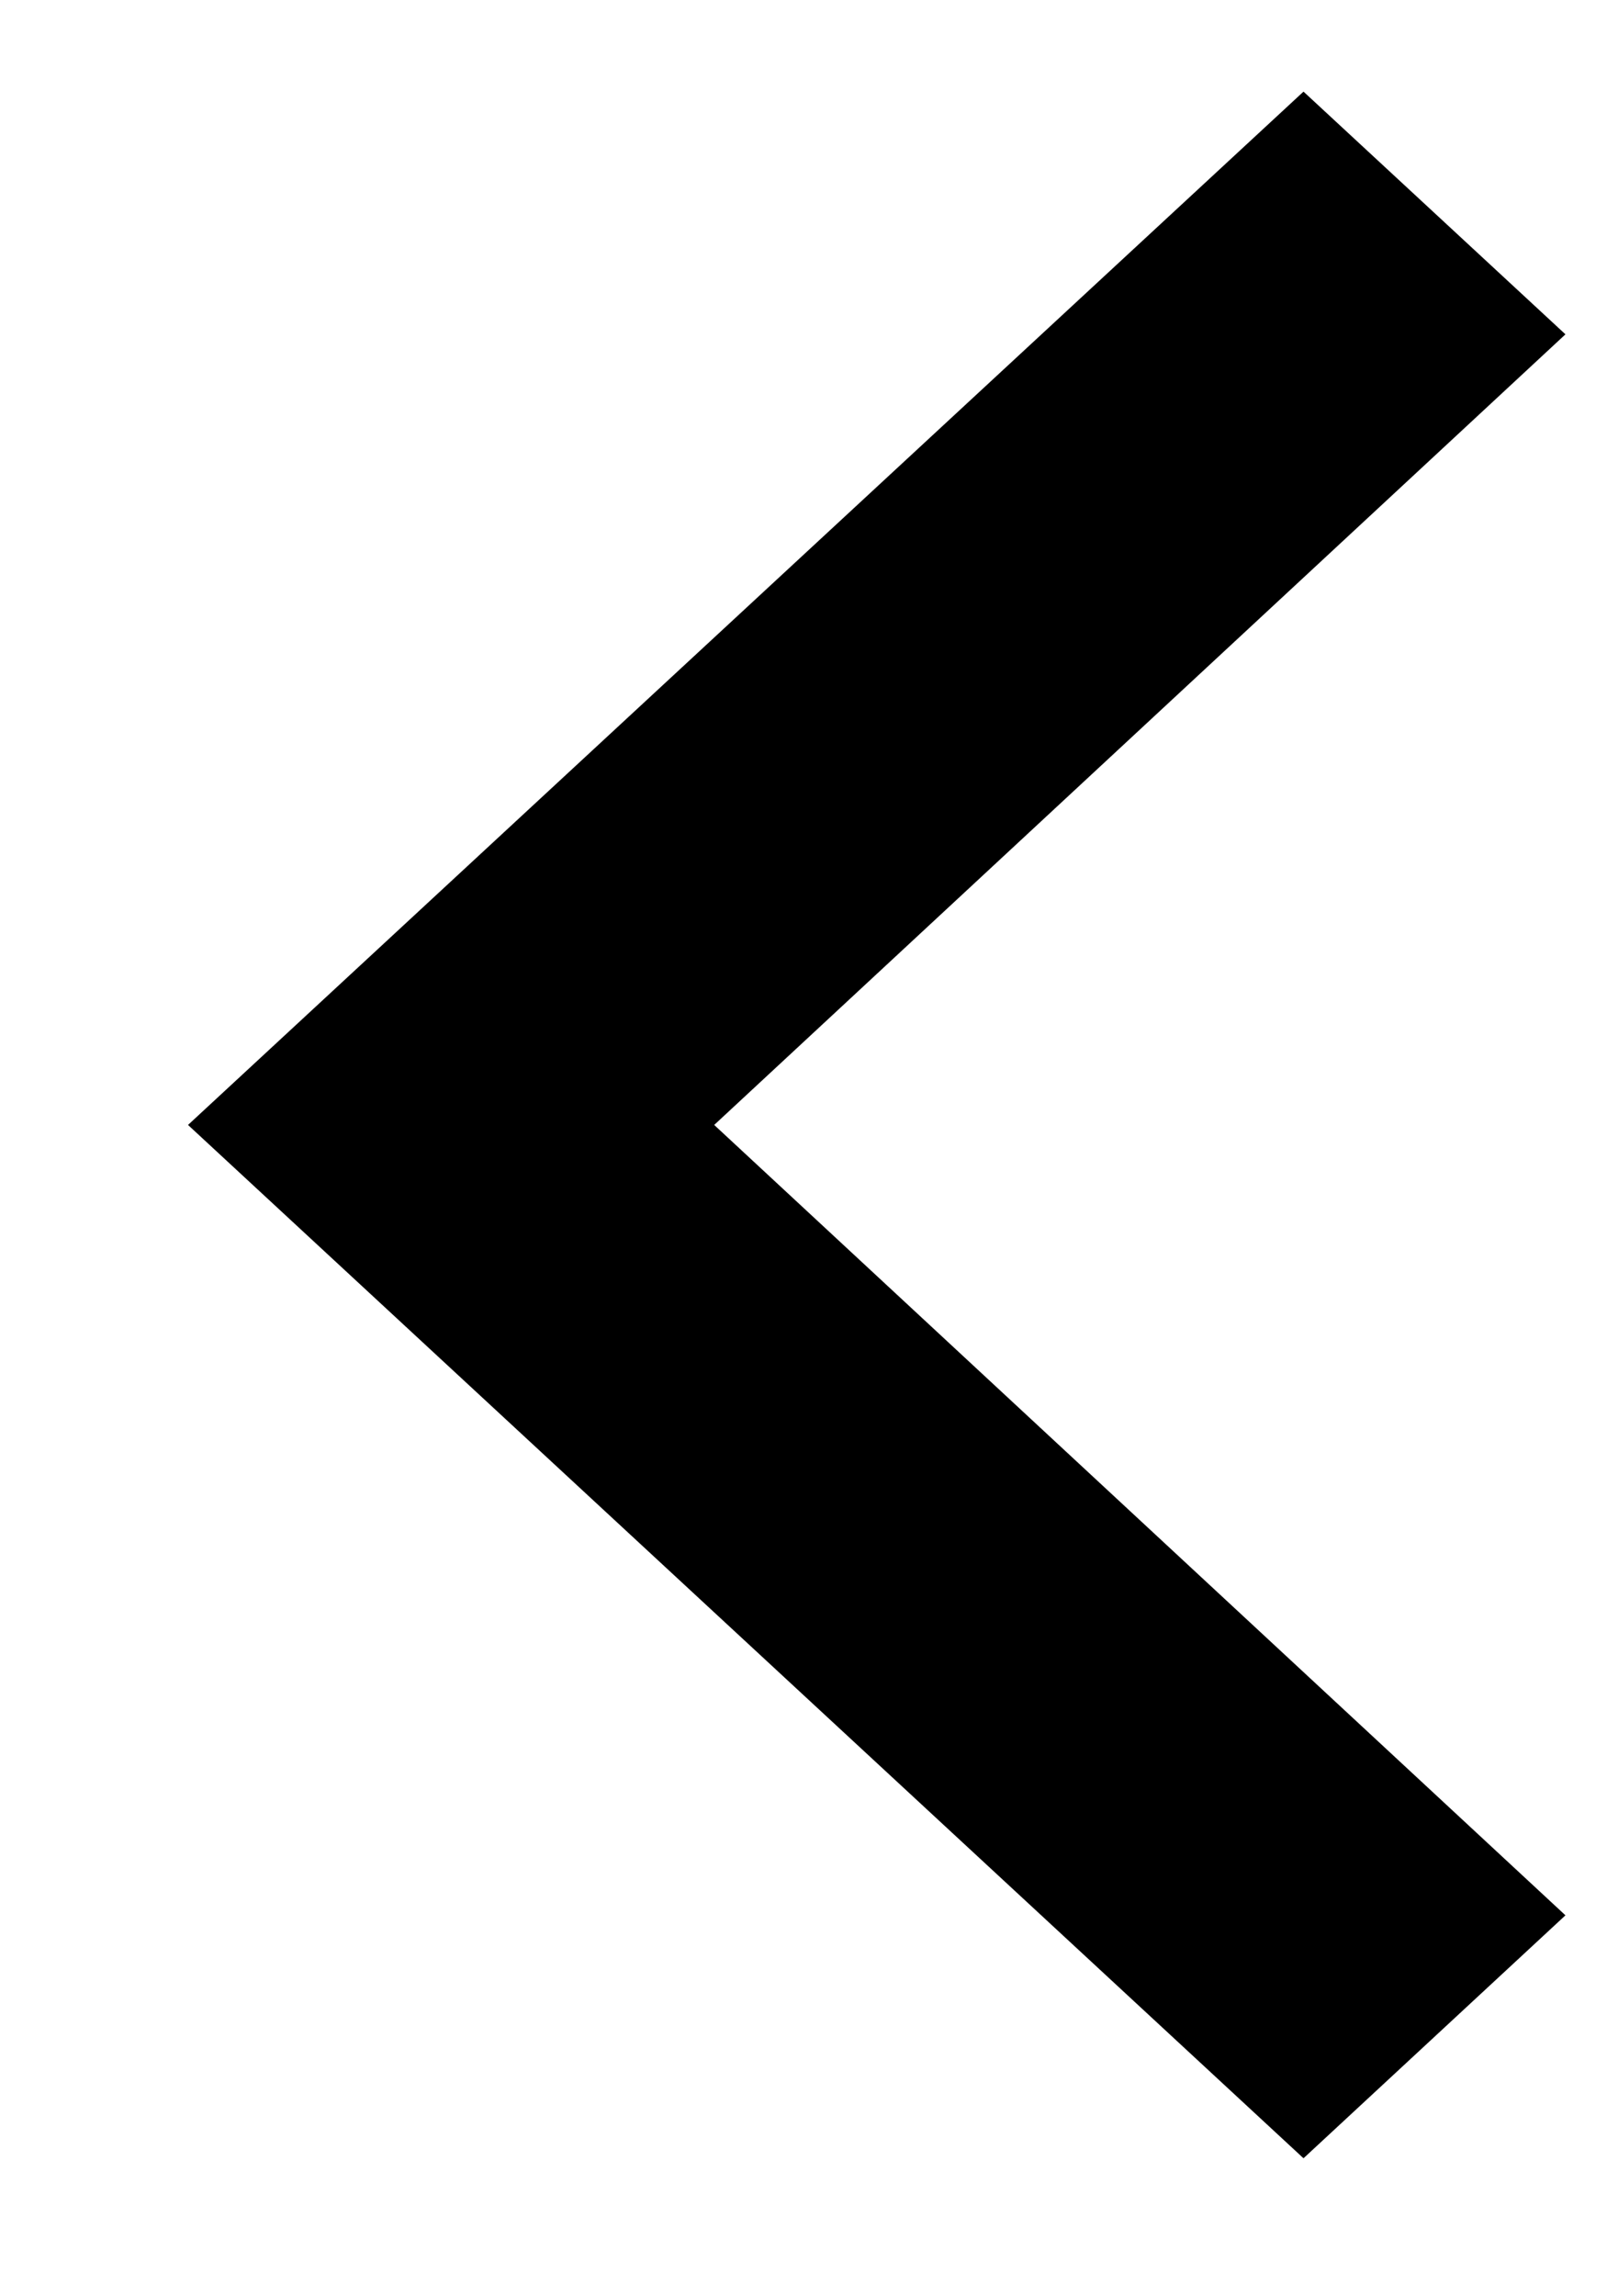 <svg width="7" height="10" viewBox="0 0 7 10" fill="none" xmlns="http://www.w3.org/2000/svg">
<path d="M6.819 1.456L3.111 4.899L6.819 8.341L5.678 9.399L0.819 4.899L5.678 0.399L6.819 1.456Z" fill="black"/>
</svg>
